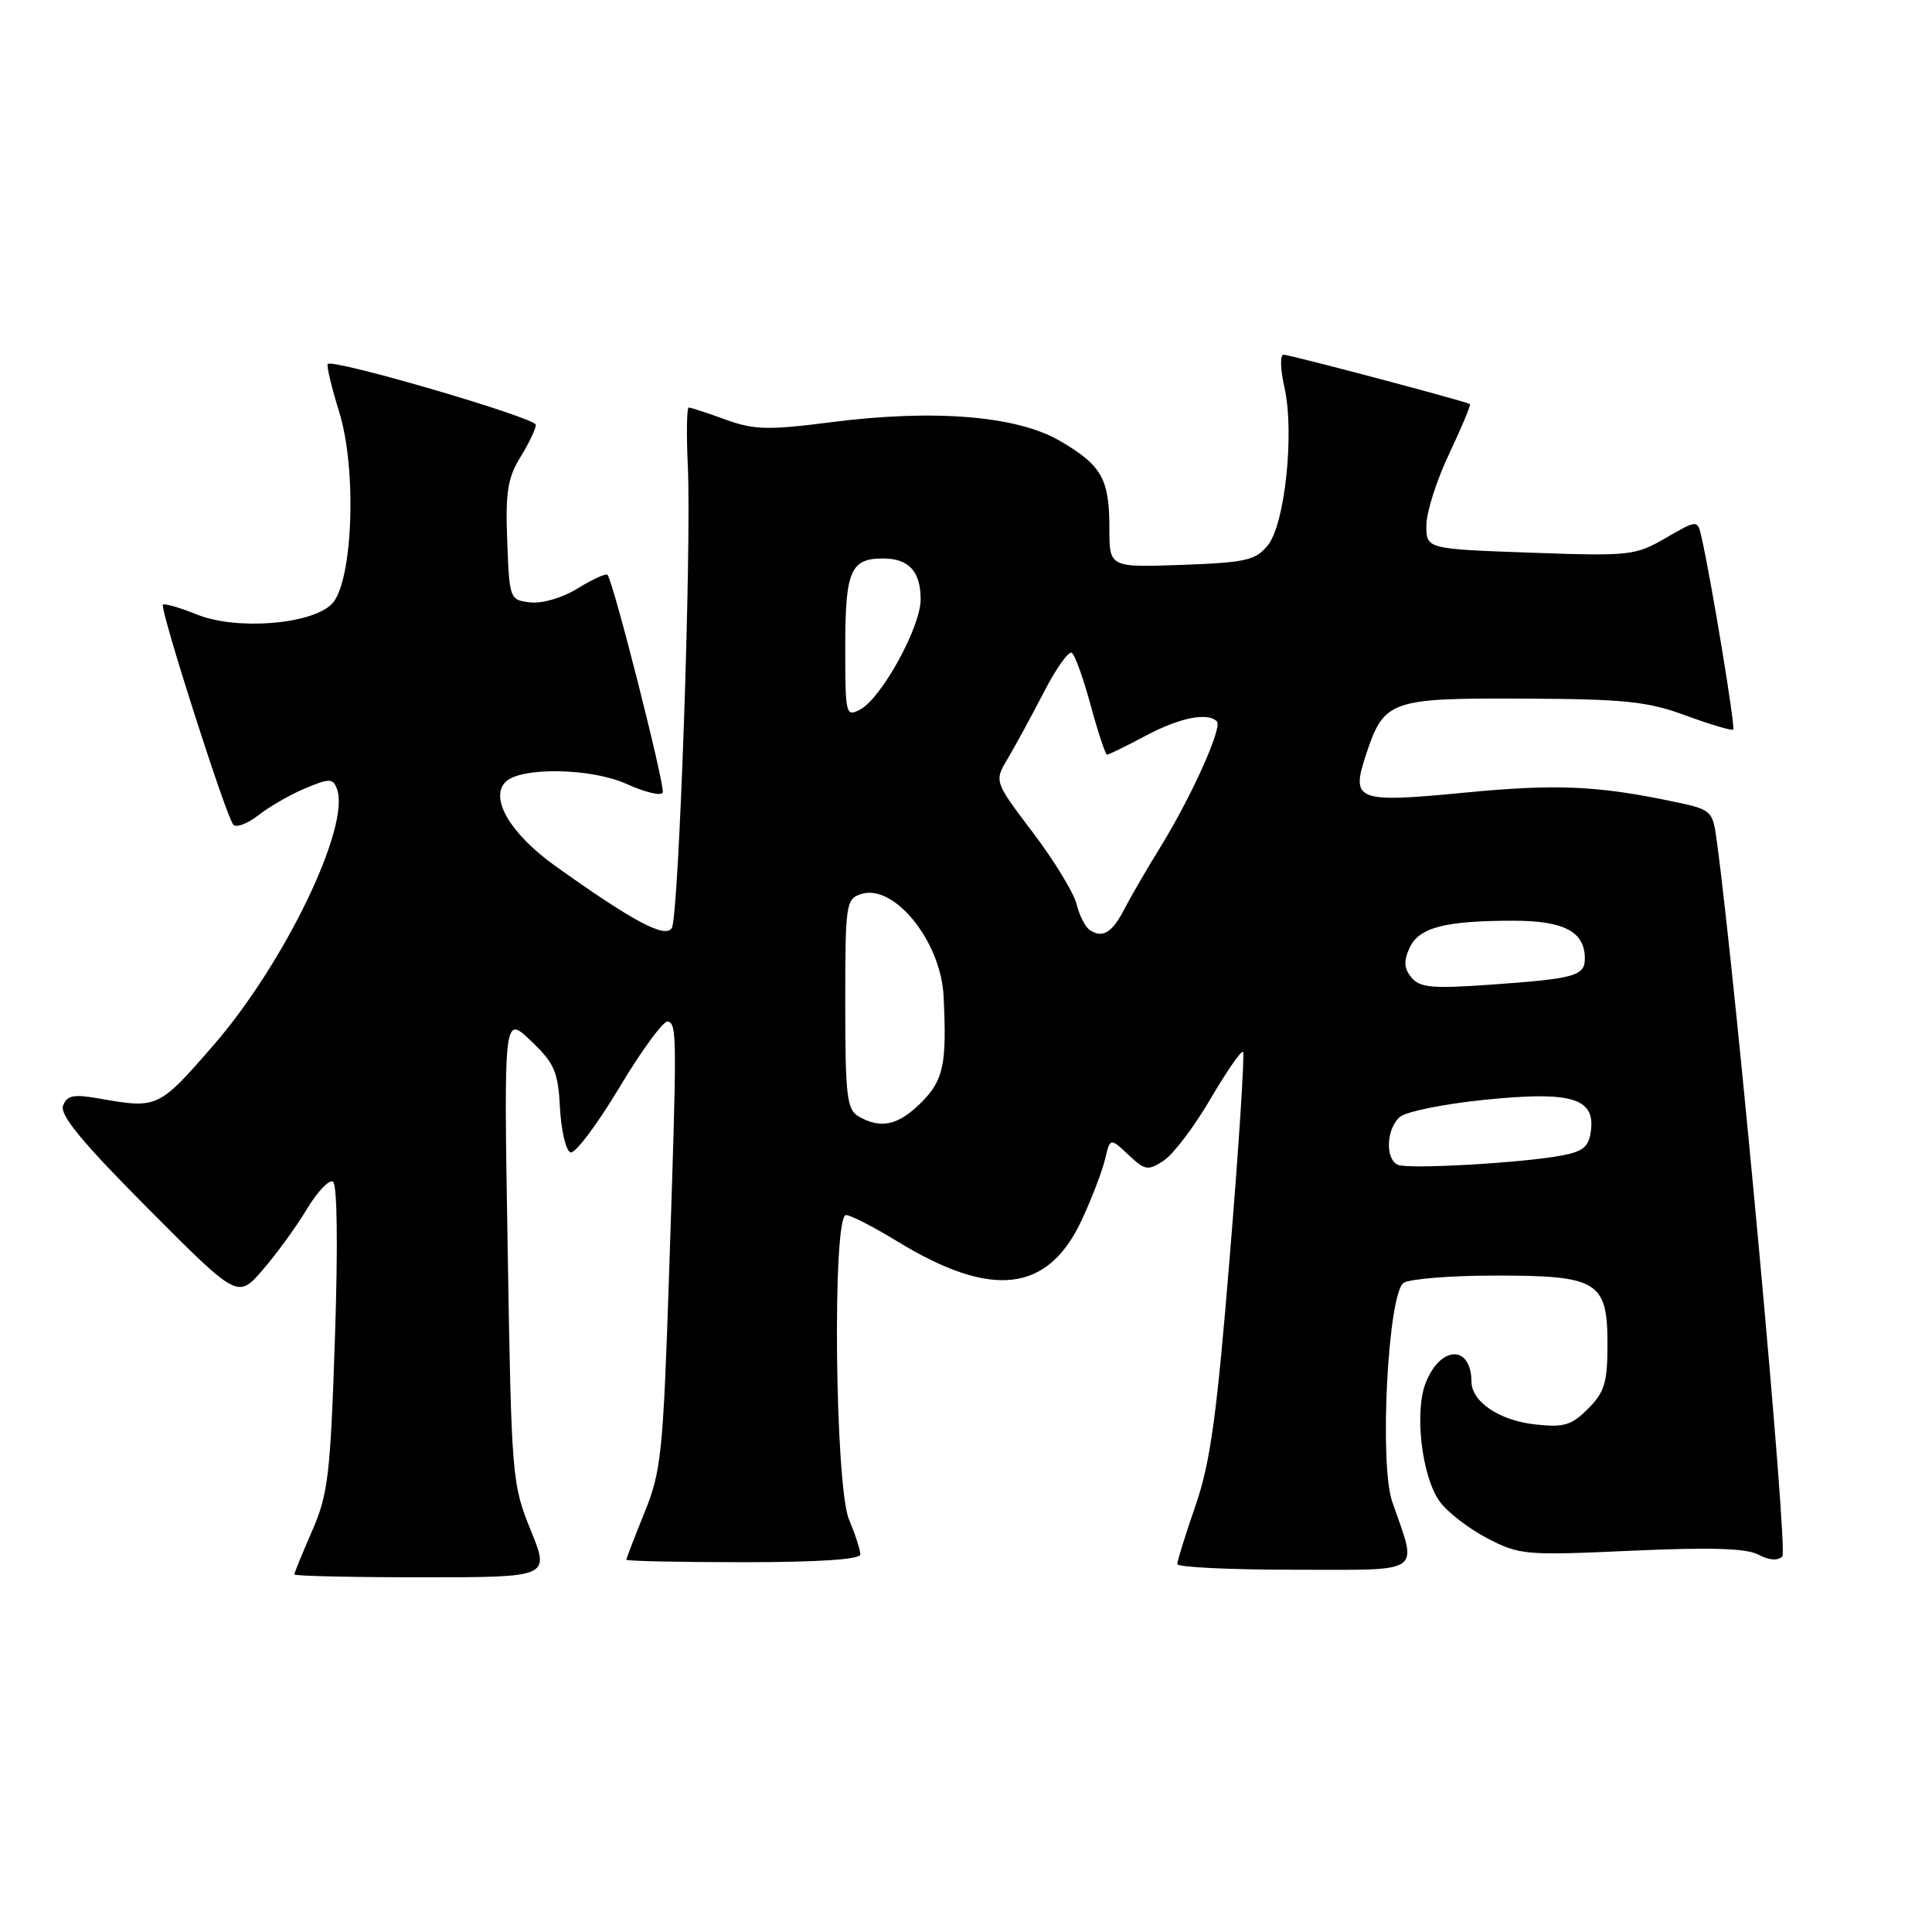 <?xml version="1.0" encoding="UTF-8" standalone="no"?>
<!DOCTYPE svg PUBLIC "-//W3C//DTD SVG 1.1//EN" "http://www.w3.org/Graphics/SVG/1.1/DTD/svg11.dtd" >
<svg xmlns="http://www.w3.org/2000/svg" xmlns:xlink="http://www.w3.org/1999/xlink" version="1.1" viewBox="0 0 256 256">
 <g >
 <path fill="currentColor"
d=" M 70.32 202.75 C 67.84 196.65 67.77 195.81 67.27 165.50 C 66.75 134.50 66.75 134.50 70.33 137.90 C 73.47 140.89 73.95 141.98 74.20 146.82 C 74.37 149.86 74.99 152.50 75.60 152.70 C 76.20 152.90 79.13 149.01 82.10 144.05 C 85.07 139.09 87.95 135.18 88.50 135.35 C 89.71 135.73 89.72 136.92 88.65 169.00 C 87.87 192.51 87.62 194.96 85.40 200.42 C 84.08 203.68 83.00 206.49 83.00 206.67 C 83.00 206.85 89.97 207.00 98.50 207.00 C 108.49 207.00 114.00 206.63 114.00 205.97 C 114.00 205.40 113.33 203.32 112.50 201.35 C 110.63 196.86 110.27 161.00 112.10 161.00 C 112.70 161.00 115.74 162.56 118.85 164.46 C 131.41 172.15 138.86 171.30 143.34 161.65 C 144.66 158.82 146.04 155.21 146.42 153.62 C 147.10 150.75 147.10 150.75 149.51 153.01 C 151.73 155.10 152.11 155.16 154.21 153.78 C 155.47 152.95 158.25 149.28 160.39 145.62 C 162.54 141.95 164.48 139.15 164.71 139.38 C 164.94 139.61 164.17 151.66 162.98 166.15 C 161.23 187.63 160.39 193.79 158.41 199.50 C 157.08 203.35 155.99 206.84 156.00 207.25 C 156.00 207.66 162.98 208.00 171.52 208.00 C 188.89 208.00 187.85 208.72 184.48 199.00 C 182.73 193.96 183.92 171.29 186.00 169.98 C 186.82 169.46 192.24 169.02 198.03 169.02 C 211.72 169.00 213.00 169.77 213.00 178.10 C 213.00 183.20 212.62 184.47 210.42 186.67 C 208.21 188.88 207.22 189.17 203.38 188.74 C 198.66 188.21 195.01 185.75 194.98 183.10 C 194.94 178.23 190.97 178.23 188.96 183.11 C 187.37 186.94 188.37 195.66 190.79 198.99 C 191.79 200.37 194.62 202.55 197.06 203.82 C 201.32 206.05 202.10 206.12 216.15 205.48 C 226.65 205.01 231.42 205.15 233.00 206.00 C 234.41 206.75 235.56 206.84 236.17 206.23 C 236.95 205.45 230.13 131.10 227.48 111.40 C 226.93 107.38 226.83 107.28 221.71 106.21 C 211.64 104.10 206.19 103.86 194.06 105.03 C 179.75 106.41 178.98 106.12 180.99 100.04 C 183.38 92.77 184.18 92.49 201.85 92.57 C 215.34 92.63 218.32 92.94 223.41 94.82 C 226.67 96.02 229.48 96.85 229.66 96.67 C 229.97 96.37 226.73 76.75 225.46 71.18 C 224.93 68.85 224.93 68.85 220.71 71.29 C 216.67 73.63 215.95 73.70 202.75 73.23 C 189.00 72.74 189.00 72.74 189.00 69.62 C 189.00 67.90 190.36 63.62 192.03 60.11 C 193.69 56.59 194.93 53.64 194.77 53.54 C 194.20 53.17 170.91 47.00 170.08 47.00 C 169.60 47.00 169.65 48.91 170.18 51.25 C 171.55 57.23 170.28 69.43 168.00 72.24 C 166.38 74.25 165.11 74.54 156.59 74.85 C 147.00 75.19 147.00 75.19 147.00 70.03 C 147.00 63.45 146.00 61.67 140.48 58.44 C 134.78 55.09 123.80 54.19 110.16 55.94 C 101.74 57.02 99.94 56.97 96.12 55.59 C 93.72 54.71 91.53 54.00 91.26 54.00 C 91.00 54.00 90.94 57.49 91.14 61.75 C 91.65 72.65 89.95 121.46 89.02 122.97 C 88.15 124.38 83.88 122.10 73.57 114.74 C 67.64 110.50 64.84 105.76 66.99 103.61 C 69.00 101.60 78.34 101.76 83.00 103.87 C 85.47 104.99 87.64 105.51 87.82 105.01 C 88.13 104.10 81.23 76.89 80.49 76.16 C 80.28 75.95 78.52 76.75 76.57 77.95 C 74.55 79.21 71.86 80.00 70.27 79.82 C 67.54 79.50 67.50 79.40 67.21 71.69 C 66.96 65.23 67.27 63.30 68.96 60.57 C 70.08 58.75 71.00 56.83 71.00 56.29 C 71.00 55.36 44.16 47.51 43.43 48.23 C 43.24 48.43 43.92 51.28 44.94 54.57 C 47.33 62.23 46.75 77.25 43.96 80.04 C 41.25 82.75 31.38 83.53 26.16 81.45 C 23.83 80.51 21.77 79.92 21.59 80.12 C 21.14 80.64 29.99 108.31 30.92 109.28 C 31.32 109.71 32.83 109.13 34.27 108.00 C 35.71 106.87 38.49 105.27 40.46 104.45 C 43.67 103.11 44.11 103.12 44.64 104.51 C 46.51 109.39 37.74 127.61 28.26 138.53 C 21.03 146.85 20.87 146.92 13.25 145.58 C 9.75 144.96 8.89 145.12 8.36 146.50 C 7.89 147.74 10.88 151.36 19.61 160.13 C 31.50 172.08 31.50 172.08 34.79 168.29 C 36.60 166.21 39.23 162.59 40.64 160.25 C 42.04 157.91 43.61 156.26 44.12 156.58 C 44.69 156.93 44.79 165.12 44.38 177.33 C 43.78 195.46 43.47 198.04 41.35 202.87 C 40.06 205.83 39.00 208.42 39.00 208.62 C 39.00 208.83 46.62 209.00 55.93 209.00 C 72.86 209.00 72.86 209.00 70.32 202.75 Z  M 185.25 154.35 C 183.51 153.63 183.68 149.51 185.52 147.98 C 186.35 147.29 191.34 146.28 196.60 145.74 C 208.08 144.56 211.31 145.46 210.82 149.72 C 210.56 151.92 209.85 152.55 207.00 153.10 C 201.89 154.08 186.71 154.96 185.25 154.35 Z  M 113.75 147.92 C 112.22 147.03 112.00 145.18 112.00 133.02 C 112.00 119.75 112.09 119.10 114.12 118.46 C 118.49 117.07 124.68 124.75 125.03 132.00 C 125.47 141.03 125.03 143.12 122.08 146.08 C 119.03 149.13 116.70 149.64 113.75 147.92 Z  M 187.03 129.53 C 186.04 128.34 185.97 127.35 186.77 125.61 C 188.00 122.90 191.43 122.00 200.55 122.00 C 207.25 122.00 210.00 123.46 210.00 127.00 C 210.00 129.32 208.72 129.68 197.42 130.48 C 189.81 131.02 188.13 130.87 187.03 129.53 Z  M 144.40 123.23 C 143.80 122.83 143.01 121.28 142.65 119.79 C 142.28 118.30 139.68 114.04 136.86 110.31 C 131.73 103.54 131.73 103.54 133.53 100.52 C 134.52 98.86 136.66 94.92 138.29 91.77 C 139.91 88.61 141.59 86.24 142.01 86.50 C 142.43 86.76 143.56 89.91 144.53 93.49 C 145.50 97.07 146.48 100.00 146.69 100.00 C 146.91 100.00 149.20 98.88 151.79 97.50 C 156.29 95.10 160.01 94.35 161.24 95.58 C 162.02 96.35 157.93 105.45 153.82 112.14 C 151.99 115.10 149.82 118.84 149.00 120.43 C 147.37 123.60 146.10 124.37 144.40 123.23 Z  M 112.00 85.74 C 112.00 75.64 112.70 74.00 117.00 74.00 C 120.43 74.00 122.00 75.72 121.99 79.45 C 121.98 83.09 116.82 92.49 114.00 94.00 C 112.07 95.03 112.00 94.76 112.00 85.74 Z "/>
</g>
</svg>